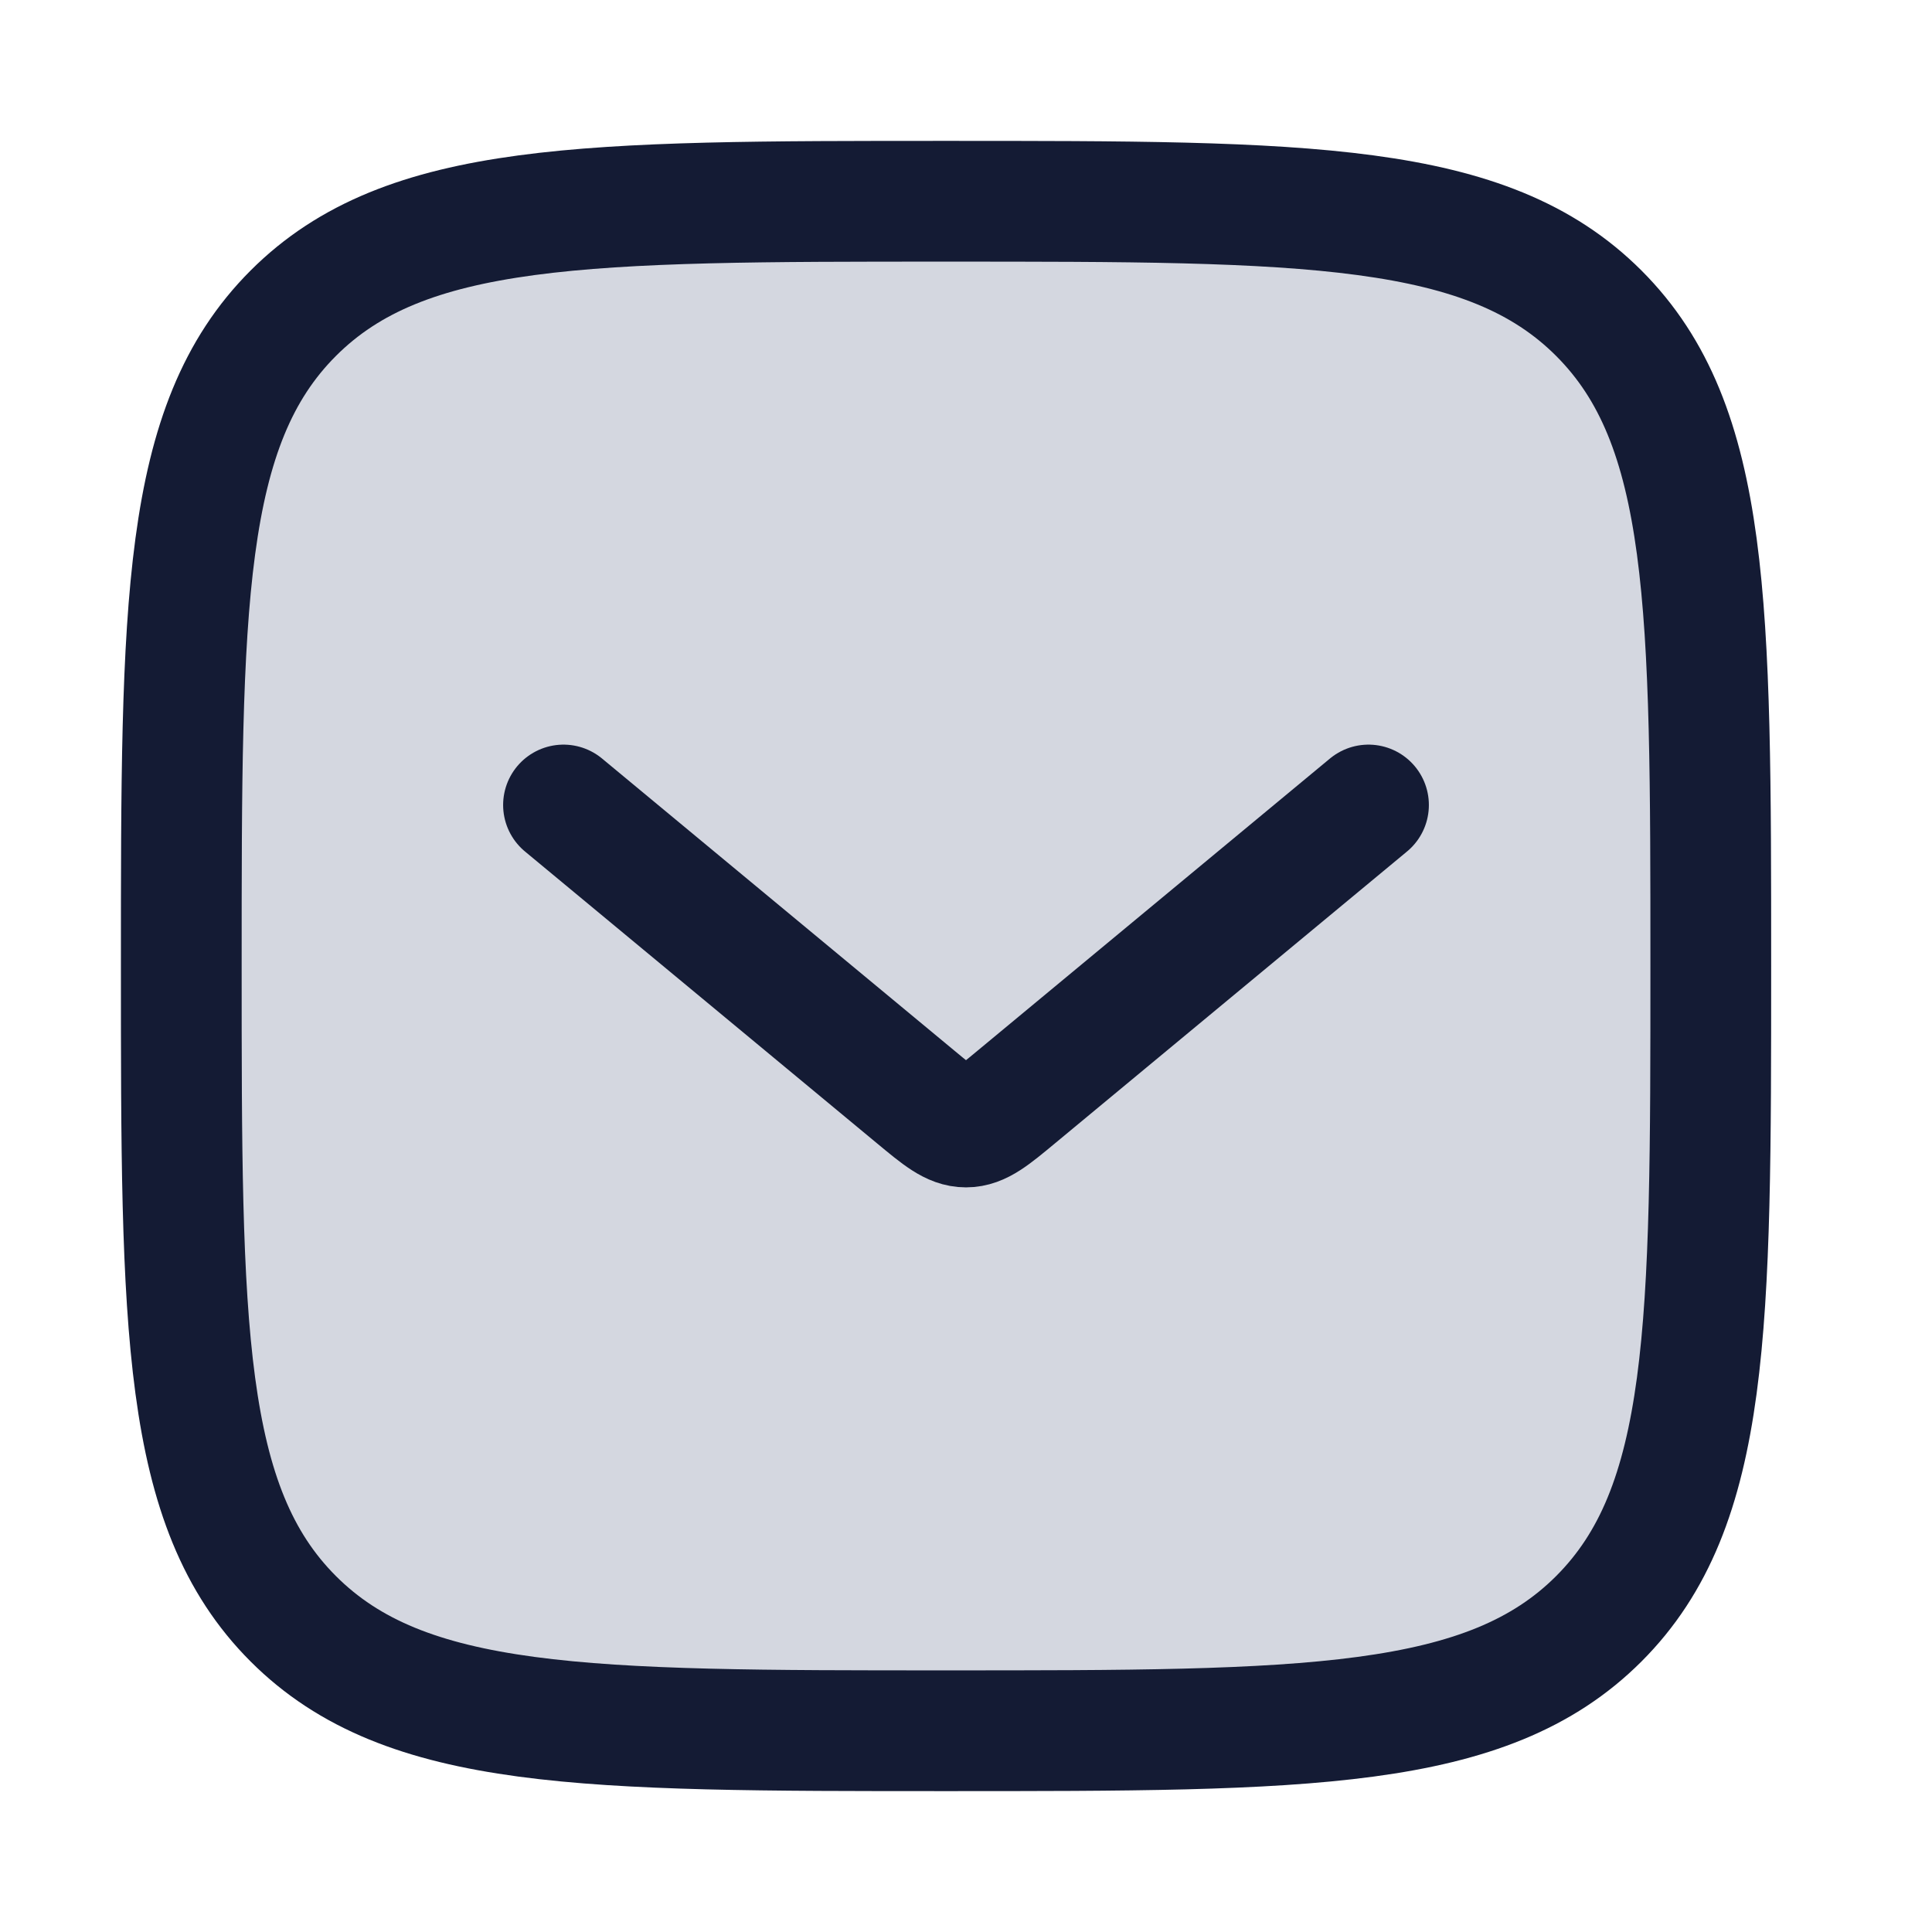 <svg width="24" height="24" viewBox="0 0 24 24" fill="none" xmlns="http://www.w3.org/2000/svg">
<path d="M2.252 12C2.252 7.522 2.252 5.282 3.643 3.891C5.034 2.5 7.274 2.5 11.752 2.5C16.23 2.5 18.47 2.5 19.861 3.891C21.252 5.282 21.252 7.522 21.252 12C21.252 16.478 21.252 18.718 19.861 20.109C18.47 21.5 16.23 21.5 11.752 21.5C7.274 21.5 5.034 21.5 3.643 20.109C2.252 18.718 2.252 16.478 2.252 12Z" fill="#D4D7E0"/>
<path d="M2.252 12C2.252 7.522 2.252 5.282 3.643 3.891C5.034 2.5 7.274 2.5 11.752 2.5C16.23 2.5 18.47 2.5 19.861 3.891C21.252 5.282 21.252 7.522 21.252 12C21.252 16.478 21.252 18.718 19.861 20.109C18.47 21.5 16.23 21.5 11.752 21.5C7.274 21.5 5.034 21.5 3.643 20.109C2.252 18.718 2.252 16.478 2.252 12Z" stroke="#141B34" stroke-width="1.5"/>
<path d="M7 10L11.375 13.627C11.675 13.876 11.825 14 12 14C12.175 14 12.325 13.876 12.625 13.627L17 10" stroke="#141B34" stroke-width="1.5" stroke-linecap="round" stroke-linejoin="round"/>
</svg>

